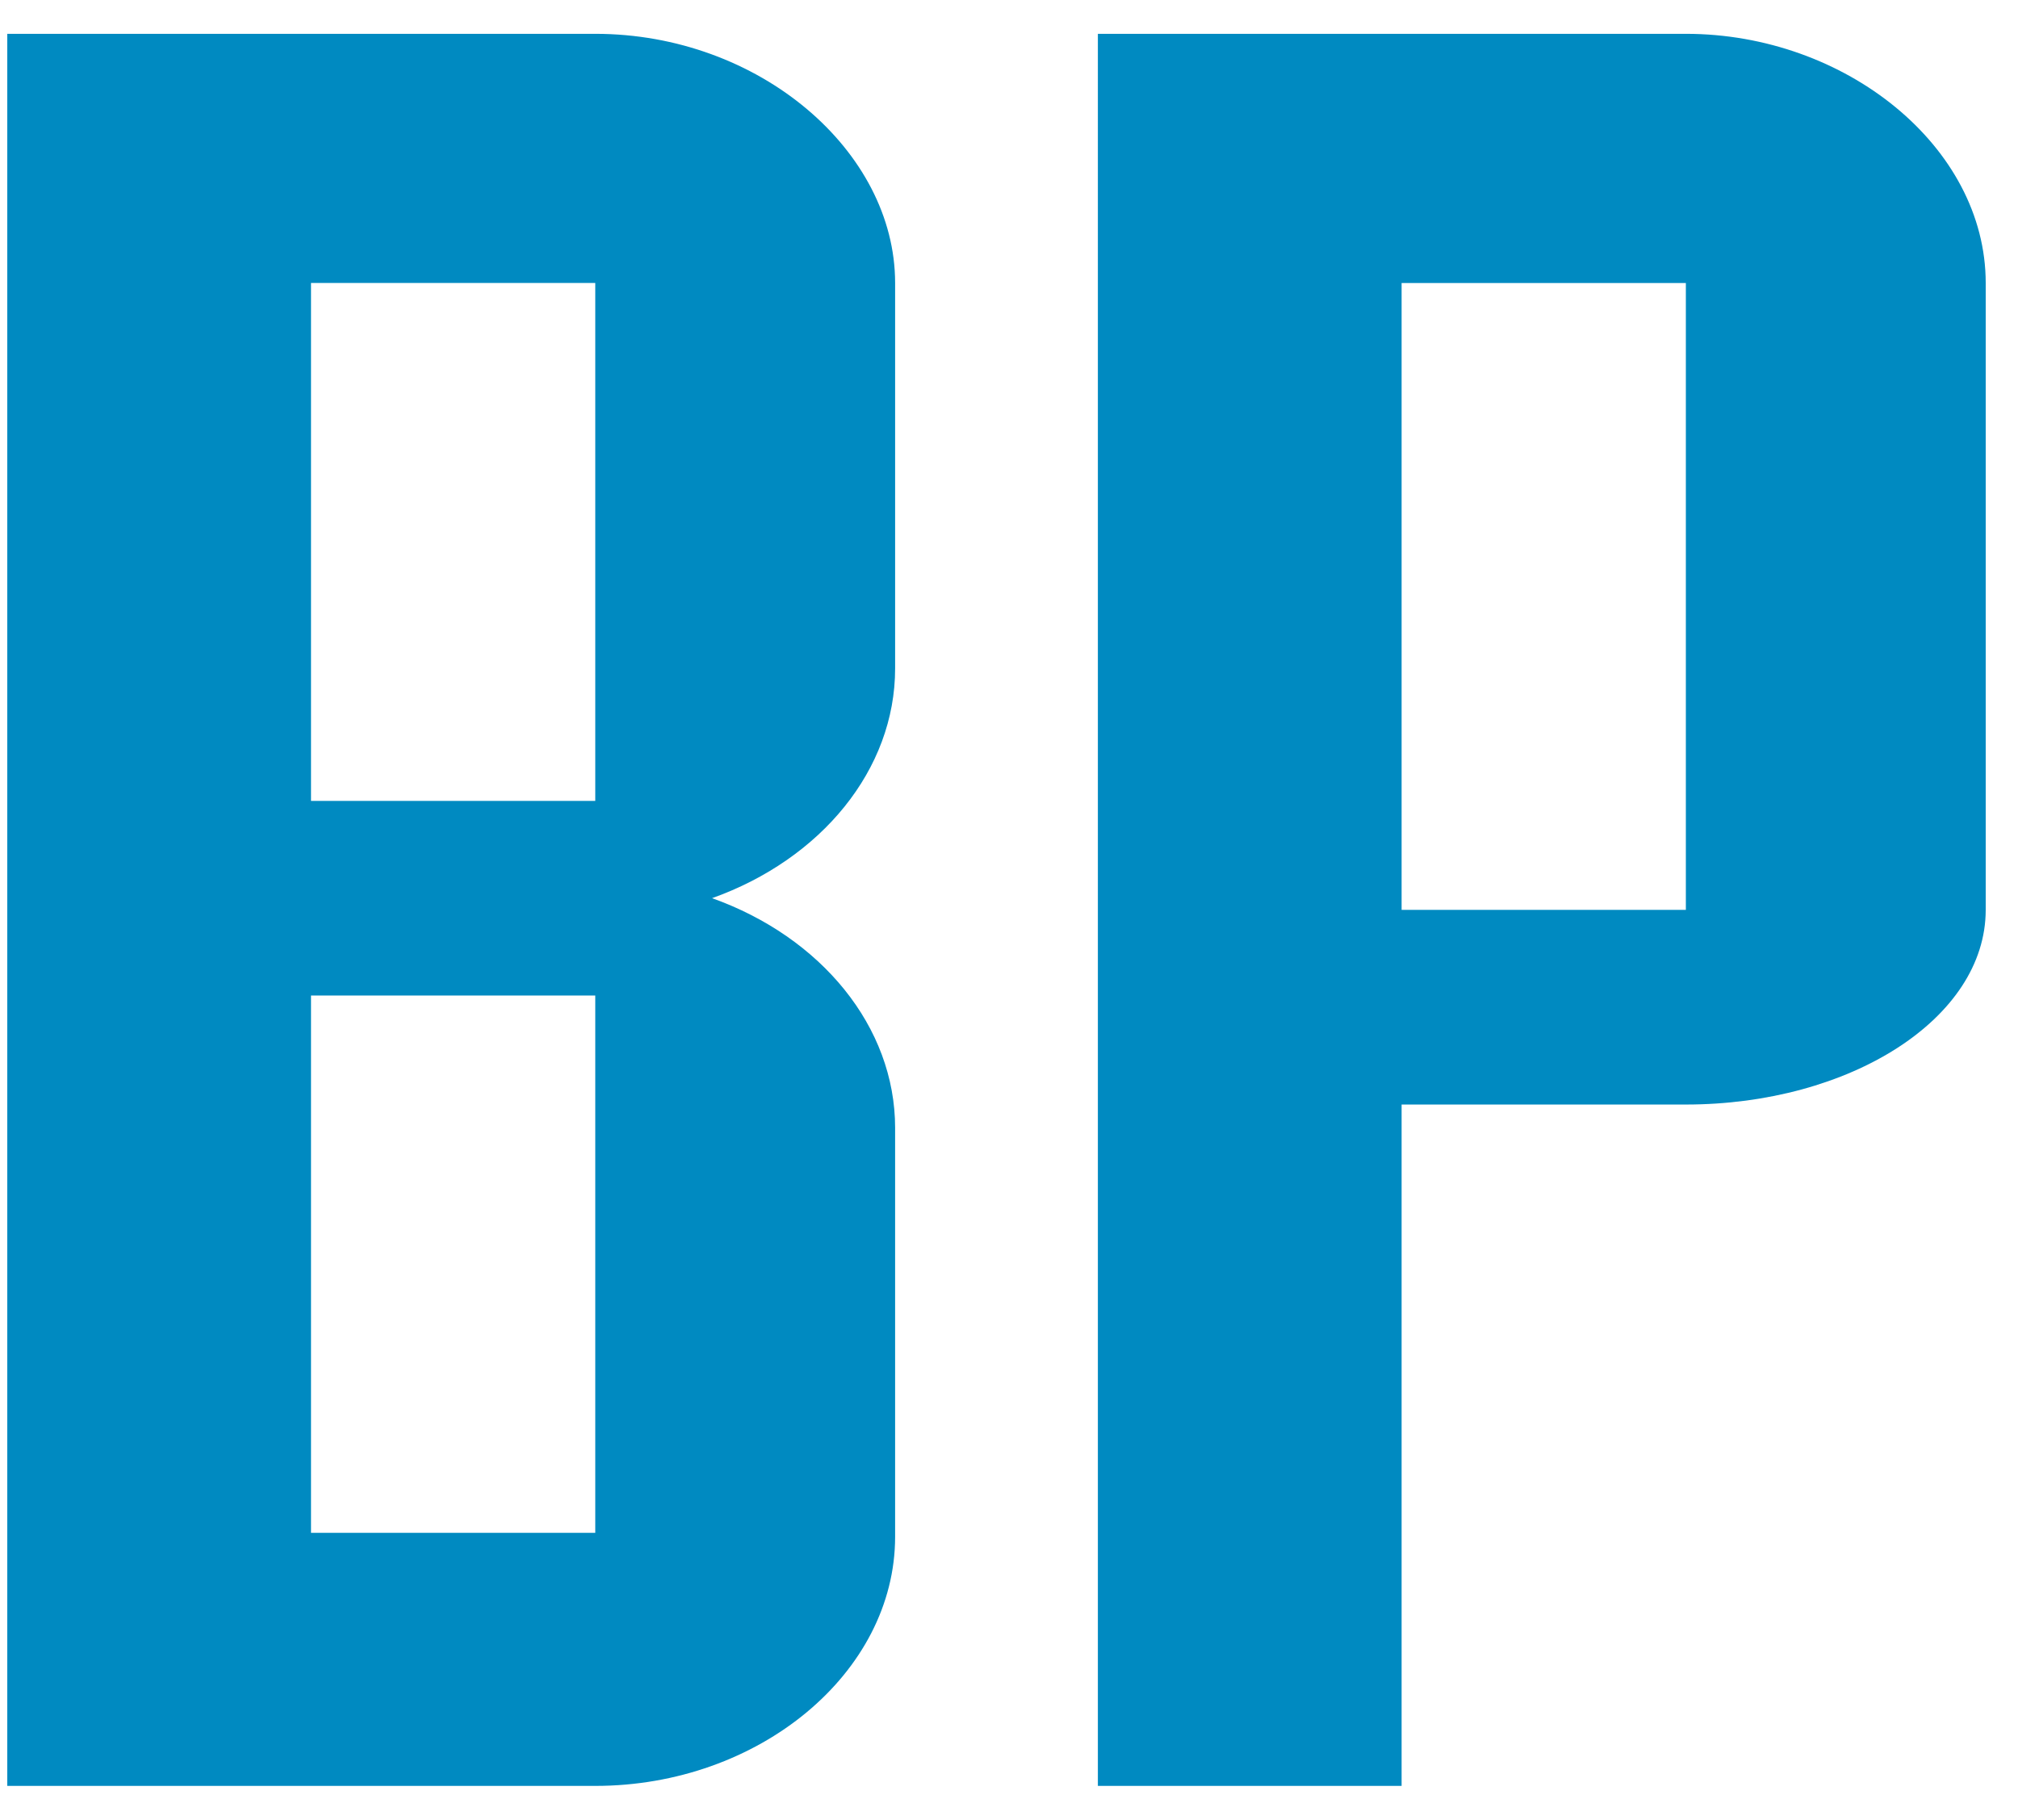 <svg xmlns="http://www.w3.org/2000/svg" viewBox="0 0 51 46" fill="none"><path fill="#008AC1" fill-rule="evenodd" d="M15.044 45.14c4.133 0 7.578-2.854 7.578-6.298V28.509c0-2.559-1.87-4.823-4.626-5.807 2.756-.984 4.626-3.247 4.626-5.806V7.153c0-3.346-3.445-6.298-7.578-6.298H.184V45.14h14.86Zm0-19.977v13.58H7.86v-13.58h7.184Zm0-18.01v13.09H7.86V7.152h7.184ZM35.422 45.14V27.918h7.184c4.133 0 7.578-2.165 7.578-4.92V7.153c0-3.444-3.543-6.298-7.578-6.298h-14.86V45.14h7.676Zm7.184-37.987v15.845h-7.184V7.153h7.184Z" clip-rule="evenodd"/></svg>